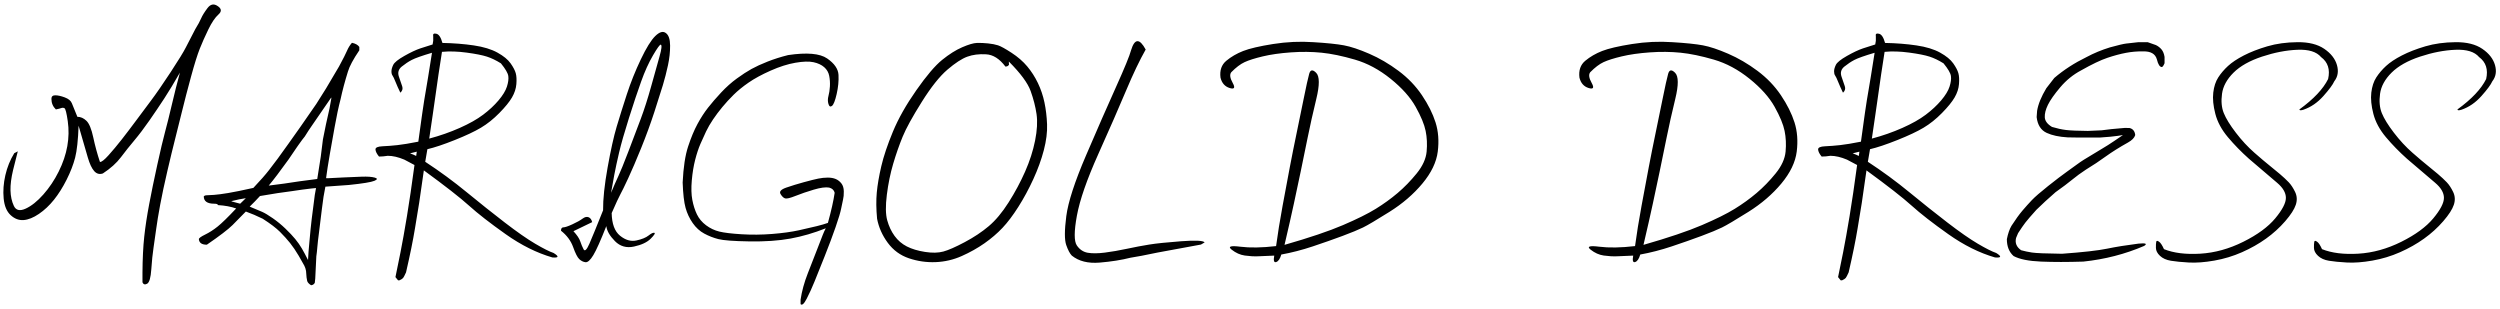 <?xml version="1.0" encoding="UTF-8"?>
<svg width="477px" height="59px" viewBox="0 0 477 59" version="1.1" xmlns="http://www.w3.org/2000/svg" xmlns:xlink="http://www.w3.org/1999/xlink">
    <title>MARIGOLDDRESS</title>
    <g id="final-copy" stroke="none" stroke-width="1" fill="none" fill-rule="evenodd">
        <path d="M27.184,53.867 C27.359,54.277 27.657,54.365 28.077,54.131 C28.497,53.896 28.761,52.983 28.868,51.392 C28.976,49.8 29.117,48.423 29.293,47.261 C29.469,46.099 29.64,44.897 29.806,43.657 C29.972,42.417 30.226,40.879 30.567,39.043 C30.909,37.207 31.368,35.054 31.944,32.583 C32.521,30.112 32.979,28.213 33.321,26.885 C33.663,25.557 34.107,23.774 34.654,21.538 C35.201,19.302 35.802,16.987 36.456,14.595 C37.11,12.202 37.662,10.439 38.111,9.307 C38.561,8.174 39.107,6.943 39.752,5.615 C40.396,4.287 41.041,3.335 41.686,2.759 C42.33,2.183 42.281,1.65 41.539,1.162 C40.816,0.654 40.167,0.781 39.591,1.543 C39.015,2.305 38.609,2.959 38.375,3.506 C38.141,4.053 37.77,4.736 37.262,5.557 C36.48,7.041 35.88,8.203 35.46,9.043 C35.04,9.883 34.078,11.45 32.574,13.745 C31.07,16.04 29.801,17.876 28.766,19.253 C27.73,20.63 26.769,21.919 25.88,23.12 C24.991,24.321 24.107,25.483 23.229,26.606 C22.35,27.729 21.51,28.735 20.709,29.624 C19.908,30.513 19.361,30.938 19.068,30.898 C18.561,29.375 18.136,27.812 17.794,26.211 C17.452,24.609 17.018,23.555 16.49,23.047 C15.963,22.539 15.387,22.285 14.762,22.285 C14.254,21.035 13.902,20.171 13.707,19.692 C13.512,19.214 13.058,18.843 12.345,18.579 C11.632,18.315 11.031,18.184 10.543,18.184 C10.055,18.184 9.811,18.408 9.811,18.857 C9.811,19.658 10.094,20.332 10.66,20.879 C11.148,20.781 11.495,20.693 11.7,20.615 C11.905,20.537 12.105,20.547 12.301,20.645 C12.496,20.742 12.706,21.572 12.931,23.135 C13.155,24.697 13.126,26.279 12.843,27.881 C12.56,29.482 12.013,31.099 11.202,32.729 C10.392,34.36 9.415,35.82 8.272,37.109 C7.13,38.398 6.007,39.297 4.903,39.805 C3.8,40.312 3.048,40.142 2.647,39.292 C2.247,38.442 2.032,37.461 2.003,36.348 C1.974,35.234 2.14,33.926 2.501,32.422 C2.862,30.918 3.16,29.736 3.395,28.877 L3.395,28.877 L2.721,29.229 C1.939,30.498 1.373,31.899 1.021,33.433 C0.67,34.966 0.562,36.445 0.699,37.871 C0.836,39.297 1.28,40.356 2.032,41.05 C2.784,41.743 3.609,42.056 4.508,41.987 C5.406,41.919 6.378,41.528 7.423,40.815 C8.468,40.103 9.425,39.204 10.294,38.12 C11.163,37.036 11.969,35.757 12.711,34.282 C13.453,32.808 13.995,31.406 14.337,30.078 C14.679,28.75 14.898,26.719 14.996,23.984 C15.816,26.816 16.402,28.838 16.754,30.049 C17.105,31.26 17.511,32.124 17.97,32.642 C18.429,33.159 18.98,33.311 19.625,33.096 C21.09,32.139 22.237,31.108 23.067,30.005 C23.897,28.901 24.757,27.822 25.646,26.768 C26.534,25.713 27.491,24.448 28.517,22.974 C29.542,21.499 30.484,20.103 31.344,18.784 C32.203,17.466 33.199,15.82 34.332,13.848 C33.824,15.703 33.316,17.715 32.809,19.883 C32.301,22.051 31.861,23.818 31.49,25.186 C31.119,26.553 30.626,28.638 30.011,31.44 C29.396,34.243 28.878,36.758 28.458,38.984 C28.038,41.211 27.726,43.271 27.521,45.166 C27.315,47.061 27.203,49.346 27.184,52.021 L27.184,52.021 L27.184,53.867 Z M59.359,54.424 C59.691,54.385 59.926,54.229 60.062,53.955 L60.062,53.955 L60.15,53.135 C60.228,51.611 60.297,50.205 60.355,48.916 C60.433,48.389 60.497,47.808 60.546,47.173 C60.594,46.538 60.707,45.552 60.883,44.214 C61.058,42.876 61.239,41.406 61.425,39.805 C61.61,38.203 61.83,36.807 62.084,35.615 C63.217,35.518 64.711,35.41 66.566,35.293 C69.203,35.02 70.824,34.756 71.429,34.502 C72.035,34.248 72.059,34.043 71.503,33.887 C70.946,33.73 70.111,33.672 68.998,33.711 C67.884,33.75 66.722,33.799 65.511,33.857 C64.301,33.916 63.334,33.965 62.611,34.004 L62.611,34.004 L62.23,34.004 L62.23,33.887 C62.347,33.105 62.44,32.461 62.509,31.953 C62.577,31.445 62.723,30.562 62.948,29.302 C63.173,28.042 63.47,26.367 63.842,24.277 C64.213,22.188 64.593,20.4 64.984,18.916 C65.336,17.275 65.804,15.518 66.39,13.643 C66.683,12.646 67.406,11.299 68.558,9.6 L68.558,9.6 L68.558,8.955 C68.285,8.564 67.816,8.301 67.152,8.164 C66.761,8.613 66.449,9.116 66.215,9.673 C65.98,10.229 65.472,11.23 64.691,12.676 C63.48,14.746 62.655,16.143 62.216,16.865 C61.776,17.588 61.156,18.574 60.355,19.824 C58.988,21.816 57.982,23.267 57.338,24.175 C56.693,25.083 55.922,26.172 55.023,27.441 C54.125,28.711 53.446,29.653 52.987,30.269 C52.528,30.884 51.971,31.616 51.317,32.466 C50.663,33.315 49.672,34.443 48.343,35.85 C46.254,36.318 44.647,36.646 43.524,36.831 C42.401,37.017 41.508,37.134 40.843,37.183 C40.179,37.231 39.72,37.256 39.467,37.256 C39.213,37.256 39.017,37.324 38.881,37.461 C38.881,38.398 39.545,38.867 40.873,38.867 C41.342,38.867 41.576,38.955 41.576,39.131 C42.904,39.209 44.066,39.424 45.062,39.775 C43.48,41.455 42.299,42.607 41.517,43.232 C40.736,43.857 39.945,44.365 39.144,44.756 C38.343,45.146 37.943,45.439 37.943,45.635 C38.002,46.338 38.509,46.689 39.467,46.689 C41.888,45.029 43.524,43.779 44.374,42.939 C45.223,42.1 46.068,41.24 46.908,40.361 C47.943,40.732 49.017,41.191 50.131,41.738 C51.595,42.676 52.694,43.511 53.426,44.243 C54.159,44.976 54.799,45.684 55.345,46.367 C55.892,47.051 56.444,47.866 57.001,48.813 C57.557,49.761 57.914,50.391 58.07,50.703 C58.226,51.016 58.334,51.348 58.392,51.699 C58.451,52.695 58.524,53.335 58.612,53.618 C58.7,53.901 58.949,54.17 59.359,54.424 Z M51.273,35.41 C52.191,34.316 53.451,32.656 55.052,30.43 C55.656,29.528 56.182,28.755 56.63,28.11 L56.918,27.699 C57.469,26.916 57.883,26.361 58.158,26.035 C58.627,25.273 59.081,24.58 59.52,23.955 C59.96,23.33 60.658,22.314 61.615,20.908 C62.006,20.342 62.523,19.59 63.168,18.652 L63.168,18.652 L63.226,18.652 L63.226,18.711 L62.875,20.674 C62.543,22.178 62.318,23.184 62.201,23.691 C62.084,24.199 61.888,25.166 61.615,26.592 C61.459,27.783 61.322,28.877 61.205,29.873 L61.205,29.873 L60.531,34.15 C59.32,34.326 58.197,34.473 57.162,34.59 C55.209,34.902 53.246,35.176 51.273,35.41 Z M58.773,49.619 C58.343,48.76 57.953,48.027 57.601,47.422 C57.25,46.816 56.83,46.216 56.342,45.62 C55.853,45.024 55.228,44.36 54.467,43.628 C53.705,42.896 52.904,42.236 52.064,41.65 C51.224,41.064 50.541,40.654 50.013,40.42 C49.486,40.186 48.695,39.854 47.64,39.424 C48.324,38.76 48.978,38.086 49.603,37.402 C52.064,36.973 54.105,36.66 55.726,36.465 C57.113,36.25 58.334,36.084 59.388,35.967 L59.388,35.967 L60.297,35.879 L60.062,37.197 C59.808,39.131 59.613,40.654 59.476,41.768 C59.34,42.881 59.193,44.336 59.037,46.133 C58.9,47.5 58.812,48.662 58.773,49.619 Z M45.824,38.867 C44.847,38.594 44.301,38.447 44.183,38.428 L44.183,38.428 L44.183,38.369 C45.179,38.115 46.088,37.93 46.908,37.812 C46.576,38.145 46.215,38.496 45.824,38.867 Z M76.212,53.486 C76.564,53.33 76.798,53.179 76.915,53.032 C77.033,52.886 77.218,52.529 77.472,51.963 C78.234,48.662 78.805,45.85 79.186,43.525 C79.567,41.201 79.83,39.595 79.977,38.706 C80.123,37.817 80.421,35.752 80.871,32.51 C84.914,35.459 87.785,37.7 89.484,39.233 C91.183,40.767 93.517,42.583 96.486,44.683 C99.455,46.782 102.423,48.262 105.392,49.121 C106.622,49.219 106.701,48.936 105.626,48.271 C104.826,47.998 103.654,47.407 102.111,46.499 C100.568,45.591 98.634,44.243 96.31,42.456 C93.986,40.669 91.569,38.745 89.059,36.685 C86.549,34.624 83.908,32.686 81.134,30.869 C81.271,29.99 81.408,29.189 81.544,28.467 C82.892,28.154 84.63,27.573 86.759,26.724 C88.888,25.874 90.558,25.088 91.769,24.365 C92.98,23.643 94.147,22.71 95.27,21.567 C96.393,20.425 97.199,19.434 97.687,18.594 C98.175,17.754 98.454,16.904 98.522,16.045 C98.59,15.186 98.551,14.492 98.405,13.965 C98.258,13.438 97.931,12.812 97.423,12.09 C96.915,11.367 96.08,10.684 94.918,10.039 C93.756,9.395 92.247,8.936 90.392,8.662 C88.537,8.389 86.544,8.232 84.415,8.193 C84.122,7.119 83.732,6.533 83.244,6.436 C82.755,6.318 82.56,6.484 82.658,6.934 L82.658,6.934 L82.658,7.783 L82.54,8.486 C81.818,8.701 81.037,8.95 80.197,9.233 C79.357,9.517 78.341,9.995 77.15,10.669 C75.958,11.343 75.25,11.914 75.026,12.383 C74.801,12.852 74.689,13.262 74.689,13.613 C74.689,13.965 74.757,14.233 74.894,14.419 C75.031,14.604 75.221,15.005 75.465,15.62 C75.709,16.235 76.017,16.924 76.388,17.686 C76.779,17.334 76.896,16.929 76.74,16.47 C76.583,16.011 76.373,15.396 76.11,14.624 C75.846,13.853 76.027,13.213 76.652,12.705 C77.277,12.197 77.916,11.772 78.571,11.431 C79.225,11.089 80.509,10.635 82.423,10.068 C81.837,13.799 81.447,16.206 81.251,17.29 C81.056,18.374 80.846,19.692 80.622,21.245 C80.604,21.365 80.587,21.486 80.569,21.61 L80.459,22.38 C80.271,23.708 80.056,25.258 79.816,27.031 C78.136,27.363 76.803,27.583 75.817,27.69 C74.83,27.798 73.883,27.871 72.975,27.91 C72.067,27.949 71.622,28.154 71.642,28.525 C71.662,28.896 71.886,29.346 72.316,29.873 C72.824,29.873 73.38,29.824 73.986,29.727 C74.943,29.727 75.997,29.971 77.15,30.459 L77.15,30.459 L79.083,31.484 C78.576,35.273 78.097,38.525 77.648,41.24 C77.199,43.955 76.789,46.25 76.417,48.125 C76.046,50 75.724,51.582 75.451,52.871 L75.451,52.871 L75.949,53.486 L76.212,53.486 Z M81.896,26.445 C82.169,24.609 82.389,23.115 82.555,21.963 C82.721,20.811 82.916,19.448 83.141,17.876 C83.197,17.483 83.25,17.111 83.3,16.761 L83.441,15.774 C83.529,15.159 83.605,14.629 83.668,14.185 C83.795,13.296 84.015,11.865 84.328,9.893 C85.753,9.756 87.326,9.805 89.044,10.039 C90.763,10.273 92.047,10.527 92.897,10.801 C93.747,11.074 94.64,11.504 95.578,12.09 C96.437,13.145 96.906,13.95 96.984,14.507 C97.062,15.063 96.974,15.737 96.72,16.528 C96.466,17.319 95.934,18.193 95.123,19.15 C94.313,20.107 93.331,21.021 92.179,21.89 C91.027,22.759 89.538,23.599 87.711,24.409 C85.885,25.22 83.947,25.898 81.896,26.445 Z M79.406,29.756 C79.113,29.6 78.722,29.434 78.234,29.258 C78.664,29.16 79.093,29.053 79.523,28.936 L79.523,28.936 L79.406,29.756 Z M111.698,50.029 C112.128,50.088 112.631,49.639 113.207,48.682 C113.783,47.725 114.609,45.879 115.683,43.145 C115.8,44.062 116.352,45.02 117.338,46.016 C118.324,47.012 119.535,47.354 120.971,47.041 C122.406,46.729 123.466,46.23 124.15,45.547 C124.833,44.863 125.068,44.487 124.853,44.419 C124.638,44.351 124.272,44.521 123.754,44.932 C123.236,45.342 122.455,45.659 121.41,45.884 C120.365,46.108 119.33,45.806 118.305,44.976 C117.279,44.146 116.747,42.705 116.708,40.654 C117.528,38.779 118.08,37.588 118.363,37.08 C118.647,36.572 119.145,35.552 119.858,34.019 C120.57,32.485 121.396,30.562 122.333,28.247 C123.271,25.933 124.106,23.652 124.838,21.406 C125.57,19.16 126.117,17.437 126.479,16.235 C126.84,15.034 127.162,13.779 127.445,12.471 C127.729,11.162 127.865,9.897 127.856,8.677 C127.846,7.456 127.568,6.66 127.021,6.289 C126.493,5.898 125.829,6.094 125.028,6.875 C124.228,7.656 123.305,9.146 122.26,11.343 C121.215,13.54 120.326,15.762 119.594,18.008 C118.861,20.254 118.217,22.31 117.66,24.175 C117.104,26.04 116.527,28.633 115.932,31.953 C115.336,35.273 115.048,37.998 115.068,40.127 C113.837,43.213 112.968,45.337 112.46,46.499 C111.952,47.661 111.581,48.018 111.347,47.568 C111.112,47.119 110.902,46.616 110.717,46.06 C110.531,45.503 110.097,44.854 109.413,44.111 L109.413,44.111 L112.987,42.383 C112.87,41.895 112.641,41.582 112.299,41.445 C111.957,41.309 111.571,41.401 111.142,41.724 C110.712,42.046 110.072,42.402 109.223,42.793 C108.373,43.184 107.797,43.379 107.494,43.379 C107.192,43.379 107.04,43.594 107.04,44.023 C108.153,44.902 108.925,45.942 109.355,47.144 C109.784,48.345 110.175,49.111 110.527,49.443 C110.878,49.775 111.269,49.971 111.698,50.029 Z M116.591,36.787 C116.767,35.732 116.972,34.59 117.206,33.359 C117.441,32.129 117.748,30.703 118.129,29.082 C118.51,27.461 119.135,25.273 120.004,22.52 C120.873,19.766 121.65,17.441 122.333,15.547 C123.017,13.633 123.769,11.973 124.589,10.566 C125.409,9.16 125.907,8.477 126.083,8.516 C126.318,8.613 126.235,9.37 125.834,10.786 C125.434,12.202 124.906,14.087 124.252,16.44 C123.598,18.794 122.929,20.884 122.245,22.71 C121.562,24.536 120.78,26.597 119.902,28.892 C119.023,31.187 118.383,32.759 117.983,33.608 C117.582,34.458 117.118,35.518 116.591,36.787 Z M152.751,58.027 C153.024,58.32 153.415,57.974 153.923,56.987 C154.431,56.001 154.929,54.907 155.417,53.706 C155.905,52.505 156.55,50.898 157.35,48.887 C158.151,46.875 158.845,45.024 159.431,43.335 C160.016,41.646 160.373,40.454 160.5,39.761 C160.627,39.067 160.744,38.511 160.851,38.091 C160.959,37.671 161.008,37.144 160.998,36.509 C160.988,35.874 160.832,35.366 160.529,34.985 C160.226,34.604 159.865,34.326 159.445,34.15 C159.025,33.975 158.522,33.887 157.936,33.887 C157.35,33.887 156.745,33.95 156.12,34.077 C155.495,34.204 154.577,34.434 153.366,34.766 C152.155,35.098 151.042,35.439 150.026,35.791 C149.011,36.143 148.644,36.553 148.928,37.021 C149.211,37.49 149.504,37.769 149.807,37.856 C150.109,37.944 150.773,37.783 151.799,37.373 C152.824,36.963 153.976,36.567 155.256,36.187 C156.535,35.806 157.516,35.674 158.2,35.791 C158.786,35.947 159.138,36.279 159.255,36.787 C159.138,37.568 158.976,38.418 158.771,39.336 C158.566,40.254 158.298,41.318 157.966,42.529 C157.419,42.725 156.716,42.93 155.856,43.145 C154.997,43.359 153.854,43.623 152.429,43.936 C151.003,44.248 149.304,44.482 147.331,44.639 C145.358,44.795 143.415,44.814 141.501,44.697 C139.587,44.58 138.171,44.409 137.253,44.185 C136.335,43.96 135.49,43.56 134.719,42.983 C133.947,42.407 133.366,41.714 132.975,40.903 C132.585,40.093 132.292,39.175 132.097,38.149 C131.901,37.124 131.867,35.884 131.994,34.429 C132.121,32.974 132.336,31.66 132.639,30.488 C132.941,29.316 133.273,28.311 133.635,27.471 C133.996,26.631 134.357,25.835 134.719,25.083 C135.08,24.331 135.524,23.564 136.052,22.783 C136.579,22.002 137.17,21.216 137.824,20.425 C138.478,19.634 139.196,18.853 139.977,18.081 C140.759,17.31 141.706,16.538 142.819,15.767 C143.932,14.995 145.334,14.233 147.023,13.481 C148.713,12.729 150.29,12.227 151.755,11.973 C153.22,11.719 154.377,11.685 155.226,11.87 C156.076,12.056 156.755,12.373 157.263,12.822 C157.77,13.271 158.088,13.823 158.215,14.478 C158.342,15.132 158.386,15.801 158.347,16.484 C158.307,17.168 158.215,17.778 158.068,18.315 C157.922,18.853 157.922,19.36 158.068,19.839 C158.215,20.317 158.439,20.439 158.742,20.205 C159.045,19.971 159.343,19.214 159.636,17.935 C159.929,16.655 160.046,15.444 159.987,14.302 C159.929,13.159 159.206,12.109 157.819,11.152 C156.432,10.195 153.952,9.98 150.378,10.508 C148.972,10.859 147.663,11.274 146.452,11.753 C145.241,12.231 144.221,12.7 143.39,13.159 C142.56,13.618 141.628,14.224 140.593,14.976 C139.557,15.728 138.557,16.621 137.59,17.656 C136.623,18.691 135.788,19.658 135.085,20.557 C134.382,21.455 133.713,22.49 133.078,23.662 C132.443,24.834 131.848,26.265 131.291,27.954 C130.734,29.644 130.388,31.934 130.251,34.824 C130.329,36.992 130.515,38.604 130.807,39.658 C131.1,40.713 131.555,41.68 132.17,42.559 C132.785,43.438 133.517,44.106 134.367,44.565 C135.217,45.024 136.115,45.376 137.062,45.62 C138.01,45.864 139.982,46.011 142.98,46.06 C145.978,46.108 148.596,45.928 150.832,45.518 C153.068,45.107 155.309,44.453 157.556,43.555 C157.341,43.965 157.15,44.385 156.984,44.814 C156.818,45.244 156.472,46.138 155.944,47.495 C155.417,48.853 154.811,50.405 154.128,52.153 C153.444,53.901 152.985,55.576 152.751,57.178 L152.751,57.178 L152.751,58.027 Z M178.037,50.026 L178.51,50.015 C180.249,49.946 181.909,49.561 183.491,48.857 C185.073,48.154 186.518,47.344 187.827,46.426 C189.135,45.508 190.283,44.526 191.269,43.481 C192.255,42.437 193.266,41.099 194.301,39.468 C195.336,37.837 196.289,36.074 197.158,34.18 C198.027,32.285 198.696,30.439 199.165,28.643 C199.633,26.846 199.838,25.205 199.78,23.721 C199.721,22.236 199.555,20.845 199.282,19.546 C199.008,18.247 198.593,17.017 198.037,15.854 C197.48,14.692 196.801,13.633 196.001,12.676 C195.2,11.719 194.199,10.85 192.998,10.068 C191.796,9.287 190.937,8.813 190.42,8.647 C189.902,8.481 189.267,8.359 188.515,8.281 C187.763,8.203 187.055,8.174 186.391,8.193 C185.747,8.213 184.814,8.486 183.593,9.014 C182.373,9.541 181.093,10.347 179.755,11.431 C178.418,12.515 176.777,14.443 174.834,17.217 C172.89,19.99 171.401,22.627 170.366,25.127 C169.331,27.627 168.593,29.819 168.154,31.704 C167.714,33.589 167.426,35.269 167.29,36.743 C167.153,38.218 167.172,39.883 167.348,41.738 C167.661,43.379 168.339,44.907 169.384,46.323 C170.429,47.739 171.777,48.726 173.427,49.282 C175.078,49.839 176.772,50.083 178.51,50.015 L178.037,50.026 Z M179.99,47.993 C179.023,48.257 177.856,48.281 176.489,48.066 C175.122,47.852 173.969,47.505 173.032,47.026 C172.094,46.548 171.313,45.879 170.688,45.02 C170.063,44.16 169.594,43.164 169.282,42.031 C168.969,40.898 168.945,39.277 169.209,37.168 C169.472,35.059 169.878,33.081 170.424,31.235 C170.971,29.39 171.572,27.671 172.226,26.079 C172.88,24.487 174.096,22.275 175.874,19.443 C177.651,16.611 179.282,14.561 180.766,13.291 C182.251,12.021 183.515,11.196 184.56,10.815 C185.605,10.435 186.792,10.283 188.12,10.361 C189.467,10.42 190.708,11.201 191.84,12.705 C191.899,12.705 191.997,12.69 192.133,12.661 C192.27,12.632 192.397,12.529 192.514,12.354 L192.514,12.354 L192.485,11.738 C194.711,13.965 196.098,15.84 196.645,17.363 C197.192,18.887 197.568,20.356 197.773,21.772 C197.978,23.188 197.885,24.873 197.495,26.826 C197.104,28.779 196.469,30.752 195.59,32.744 C194.711,34.736 193.662,36.694 192.441,38.618 C191.22,40.542 189.956,42.056 188.647,43.159 C187.338,44.263 185.81,45.278 184.062,46.206 C182.314,47.134 180.957,47.729 179.99,47.993 Z M204.504,48.77 C205.832,49.844 207.605,50.288 209.822,50.103 C212.038,49.917 213.987,49.609 215.666,49.18 L215.666,49.18 L217.834,48.799 L220.881,48.184 L229.143,46.66 L229.846,46.25 C229.573,45.898 228.078,45.825 225.364,46.03 C222.649,46.235 220.622,46.445 219.284,46.66 C217.947,46.875 216.526,47.144 215.022,47.466 C213.518,47.788 212.112,48.032 210.803,48.198 C209.494,48.364 208.41,48.374 207.551,48.228 C206.692,48.081 205.993,47.612 205.456,46.821 C204.919,46.03 204.924,44.141 205.471,41.152 C206.018,38.164 207.38,34.243 209.558,29.39 C211.736,24.536 213.498,20.508 214.846,17.305 C216.194,14.102 217.444,11.484 218.596,9.453 C217.424,7.285 216.496,7.324 215.813,9.57 C215.539,10.605 214.577,12.954 212.927,16.616 C211.277,20.278 209.372,24.624 207.214,29.653 C205.056,34.683 203.801,38.545 203.449,41.24 C203.098,43.936 203.093,45.771 203.435,46.748 C203.777,47.725 204.133,48.398 204.504,48.77 Z M243.125,48.77 C242.949,49.727 243.071,50.137 243.491,50 C243.911,49.863 244.238,49.385 244.473,48.564 C246.426,48.213 248.428,47.695 250.479,47.012 C252.529,46.328 254.419,45.664 256.147,45.02 C257.876,44.375 259.18,43.838 260.059,43.408 C260.938,42.979 262.622,41.982 265.112,40.42 C267.603,38.857 269.697,37.056 271.396,35.015 C273.096,32.974 274.072,30.942 274.326,28.921 C274.58,26.899 274.438,25.044 273.901,23.354 C273.364,21.665 272.5,19.937 271.309,18.169 C270.117,16.401 268.623,14.849 266.826,13.511 C265.029,12.173 263.174,11.089 261.26,10.259 C259.346,9.429 257.729,8.892 256.411,8.647 C255.093,8.403 253.154,8.203 250.596,8.047 C248.057,7.871 245.493,7.988 242.905,8.398 C240.317,8.809 238.413,9.253 237.192,9.731 C235.972,10.21 234.902,10.83 233.984,11.592 C233.066,12.354 232.695,13.428 232.871,14.814 C233.125,15.85 233.706,16.509 234.614,16.792 C235.522,17.075 235.718,16.753 235.2,15.825 C234.683,14.897 234.59,14.219 234.922,13.789 C235.82,12.871 236.67,12.227 237.471,11.855 C238.271,11.484 239.429,11.118 240.942,10.757 C242.456,10.396 244.238,10.142 246.289,9.995 C248.34,9.849 250.293,9.868 252.148,10.054 C254.004,10.239 256.123,10.679 258.506,11.372 C260.889,12.065 263.164,13.286 265.332,15.034 C267.5,16.782 269.092,18.564 270.107,20.381 C271.123,22.197 271.758,23.73 272.012,24.98 C272.266,26.23 272.329,27.544 272.202,28.921 C272.075,30.298 271.44,31.689 270.298,33.096 C269.155,34.502 267.944,35.747 266.665,36.831 C265.386,37.915 263.994,38.921 262.49,39.849 C260.986,40.776 258.901,41.812 256.235,42.954 C253.569,44.097 249.854,45.352 245.088,46.719 C245.83,43.555 246.426,40.928 246.875,38.838 C247.324,36.748 247.759,34.702 248.179,32.7 C248.599,30.698 249.038,28.555 249.497,26.27 C249.956,23.984 250.508,21.519 251.152,18.872 C251.797,16.226 251.787,14.565 251.123,13.892 C250.459,13.218 250.015,13.286 249.79,14.097 C249.565,14.907 249.219,16.475 248.75,18.799 C248.281,21.123 247.822,23.359 247.373,25.508 C246.924,27.656 246.499,29.78 246.099,31.88 C245.698,33.979 245.239,36.436 244.722,39.248 C244.204,42.061 243.789,44.629 243.477,46.953 C240.781,47.266 238.501,47.305 236.636,47.07 C234.771,46.836 234.229,47.026 235.01,47.642 C235.791,48.257 236.621,48.628 237.5,48.755 C238.379,48.882 239.229,48.931 240.049,48.901 C240.869,48.872 241.895,48.828 243.125,48.77 Z M311.614,48.77 C311.439,49.727 311.561,50.137 311.981,50 C312.401,49.863 312.728,49.385 312.962,48.564 C314.915,48.213 316.917,47.695 318.968,47.012 C321.019,46.328 322.908,45.664 324.637,45.02 C326.365,44.375 327.669,43.838 328.548,43.408 C329.427,42.979 331.111,41.982 333.602,40.42 C336.092,38.857 338.187,37.056 339.886,35.015 C341.585,32.974 342.562,30.942 342.816,28.921 C343.069,26.899 342.928,25.044 342.391,23.354 C341.854,21.665 340.989,19.937 339.798,18.169 C338.607,16.401 337.112,14.849 335.316,13.511 C333.519,12.173 331.663,11.089 329.749,10.259 C327.835,9.429 326.219,8.892 324.901,8.647 C323.582,8.403 321.644,8.203 319.085,8.047 C316.546,7.871 313.983,7.988 311.395,8.398 C308.807,8.809 306.902,9.253 305.682,9.731 C304.461,10.21 303.392,10.83 302.474,11.592 C301.556,12.354 301.185,13.428 301.36,14.814 C301.614,15.85 302.195,16.509 303.104,16.792 C304.012,17.075 304.207,16.753 303.69,15.825 C303.172,14.897 303.079,14.219 303.411,13.789 C304.31,12.871 305.159,12.227 305.96,11.855 C306.761,11.484 307.918,11.118 309.432,10.757 C310.945,10.396 312.728,10.142 314.778,9.995 C316.829,9.849 318.782,9.868 320.638,10.054 C322.493,10.239 324.612,10.679 326.995,11.372 C329.378,12.065 331.653,13.286 333.821,15.034 C335.989,16.782 337.581,18.564 338.597,20.381 C339.612,22.197 340.247,23.73 340.501,24.98 C340.755,26.23 340.818,27.544 340.692,28.921 C340.565,30.298 339.93,31.689 338.787,33.096 C337.645,34.502 336.434,35.747 335.154,36.831 C333.875,37.915 332.484,38.921 330.98,39.849 C329.476,40.776 327.391,41.812 324.725,42.954 C322.059,44.097 318.343,45.352 313.577,46.719 C314.319,43.555 314.915,40.928 315.364,38.838 C315.814,36.748 316.248,34.702 316.668,32.7 C317.088,30.698 317.527,28.555 317.986,26.27 C318.445,23.984 318.997,21.519 319.642,18.872 C320.286,16.226 320.277,14.565 319.612,13.892 C318.948,13.218 318.504,13.286 318.279,14.097 C318.055,14.907 317.708,16.475 317.239,18.799 C316.771,21.123 316.312,23.359 315.862,25.508 C315.413,27.656 314.988,29.78 314.588,31.88 C314.188,33.979 313.729,36.436 313.211,39.248 C312.693,42.061 312.278,44.629 311.966,46.953 C309.271,47.266 306.99,47.305 305.125,47.07 C303.26,46.836 302.718,47.026 303.499,47.642 C304.28,48.257 305.11,48.628 305.989,48.755 C306.868,48.882 307.718,48.931 308.538,48.901 C309.359,48.872 310.384,48.828 311.614,48.77 Z M351.466,53.486 C351.817,53.33 352.052,53.179 352.169,53.032 C352.286,52.886 352.472,52.529 352.725,51.963 C353.487,48.662 354.058,45.85 354.439,43.525 C354.82,41.201 355.084,39.595 355.23,38.706 C355.377,37.817 355.675,35.752 356.124,32.51 C360.167,35.459 363.038,37.7 364.737,39.233 C366.436,40.767 368.77,42.583 371.739,44.683 C374.708,46.782 377.677,48.262 380.645,49.121 C381.876,49.219 381.954,48.936 380.88,48.271 C380.079,47.998 378.907,47.407 377.364,46.499 C375.821,45.591 373.888,44.243 371.563,42.456 C369.239,40.669 366.822,38.745 364.312,36.685 C361.803,34.624 359.161,32.686 356.388,30.869 C356.524,29.99 356.661,29.189 356.798,28.467 C358.145,28.154 359.884,27.573 362.013,26.724 C364.141,25.874 365.811,25.088 367.022,24.365 C368.233,23.643 369.4,22.71 370.523,21.567 C371.646,20.425 372.452,19.434 372.94,18.594 C373.429,17.754 373.707,16.904 373.775,16.045 C373.844,15.186 373.805,14.492 373.658,13.965 C373.512,13.438 373.184,12.812 372.677,12.09 C372.169,11.367 371.334,10.684 370.172,10.039 C369.01,9.395 367.501,8.936 365.645,8.662 C363.79,8.389 361.798,8.232 359.669,8.193 C359.376,7.119 358.985,6.533 358.497,6.436 C358.009,6.318 357.813,6.484 357.911,6.934 L357.911,6.934 L357.911,7.783 L357.794,8.486 C357.071,8.701 356.29,8.95 355.45,9.233 C354.61,9.517 353.595,9.995 352.403,10.669 C351.212,11.343 350.504,11.914 350.279,12.383 C350.055,12.852 349.942,13.262 349.942,13.613 C349.942,13.965 350.011,14.233 350.147,14.419 C350.284,14.604 350.474,15.005 350.719,15.62 C350.963,16.235 351.27,16.924 351.641,17.686 C352.032,17.334 352.149,16.929 351.993,16.47 C351.837,16.011 351.627,15.396 351.363,14.624 C351.099,13.853 351.28,13.213 351.905,12.705 C352.53,12.197 353.17,11.772 353.824,11.431 C354.478,11.089 355.763,10.635 357.677,10.068 C357.091,13.799 356.7,16.206 356.505,17.29 C356.309,18.374 356.099,19.692 355.875,21.245 C355.858,21.365 355.84,21.486 355.822,21.61 L355.712,22.38 C355.524,23.708 355.31,25.258 355.069,27.031 C353.39,27.363 352.057,27.583 351.07,27.69 C350.084,27.798 349.137,27.871 348.228,27.91 C347.32,27.949 346.876,28.154 346.895,28.525 C346.915,28.896 347.14,29.346 347.569,29.873 C348.077,29.873 348.634,29.824 349.239,29.727 C350.196,29.727 351.251,29.971 352.403,30.459 L352.403,30.459 L354.337,31.484 C353.829,35.273 353.35,38.525 352.901,41.24 C352.452,43.955 352.042,46.25 351.671,48.125 C351.3,50 350.977,51.582 350.704,52.871 L350.704,52.871 L351.202,53.486 L351.466,53.486 Z M357.149,26.445 C357.423,24.609 357.642,23.115 357.808,21.963 C357.882,21.451 357.962,20.897 358.047,20.302 L358.18,19.378 C358.248,18.901 358.32,18.4 358.394,17.876 C358.451,17.483 358.504,17.111 358.554,16.761 L358.695,15.774 C358.783,15.159 358.858,14.629 358.922,14.185 C359.049,13.296 359.268,11.865 359.581,9.893 C361.007,9.756 362.579,9.805 364.298,10.039 C366.016,10.273 367.301,10.527 368.15,10.801 C369,11.074 369.893,11.504 370.831,12.09 C371.69,13.145 372.159,13.95 372.237,14.507 C372.315,15.063 372.227,15.737 371.973,16.528 C371.72,17.319 371.187,18.193 370.377,19.15 C369.566,20.107 368.585,21.021 367.432,21.89 C366.28,22.759 364.791,23.599 362.965,24.409 C361.139,25.22 359.2,25.898 357.149,26.445 Z M354.659,29.756 C354.366,29.6 353.975,29.434 353.487,29.258 C353.917,29.16 354.347,29.053 354.776,28.936 L354.776,28.936 L354.659,29.756 Z M389.442,49.912 C391.805,50.01 394.491,50.01 397.499,49.912 C401.6,49.482 405.467,48.486 409.1,46.924 C409.764,46.494 409.403,46.348 408.016,46.484 C405.711,46.777 403.71,47.1 402.01,47.451 C400.311,47.803 397.45,48.125 393.426,48.418 C390.36,48.379 388.451,48.301 387.699,48.184 C386.947,48.066 386.258,47.92 385.633,47.744 C384.754,47.139 384.432,46.357 384.667,45.4 L384.667,45.4 L385.047,44.492 C385.614,43.613 386.078,42.939 386.439,42.471 C386.8,42.002 387.499,41.191 388.534,40.039 C389.628,38.965 390.848,37.842 392.196,36.67 C393.544,35.713 394.608,34.912 395.389,34.268 C396.17,33.623 397.04,32.988 397.997,32.363 C399.344,31.543 400.594,30.713 401.747,29.873 C402.997,28.975 404.413,28.086 405.995,27.207 C406.776,26.777 407.245,26.299 407.401,25.771 C407.323,25.029 406.961,24.58 406.317,24.424 C405.692,24.385 405.106,24.404 404.559,24.482 C403.465,24.561 402.274,24.688 400.985,24.863 L400.985,24.863 L398.348,24.98 C396.415,24.961 395.038,24.902 394.217,24.805 C393.397,24.707 392.499,24.512 391.522,24.219 C390.643,23.691 390.184,23.081 390.145,22.388 C390.106,21.694 390.306,20.898 390.746,20 C391.185,19.102 391.971,17.983 393.104,16.646 C394.237,15.308 395.555,14.238 397.059,13.438 C399.129,12.266 400.804,11.465 402.084,11.035 C403.363,10.605 404.545,10.288 405.628,10.083 C406.712,9.878 407.801,9.785 408.895,9.805 C410.36,9.766 411.239,10.273 411.532,11.328 C411.766,12.305 412.088,12.793 412.499,12.793 C412.655,12.734 412.821,12.49 412.997,12.061 L412.997,12.061 L412.997,10.859 C412.899,10.254 412.709,9.78 412.425,9.438 C412.142,9.097 411.786,8.818 411.356,8.604 L411.356,8.604 L409.774,8.047 L408.016,8.047 C406.942,8.164 406.156,8.252 405.658,8.311 C405.16,8.369 404.129,8.613 402.567,9.043 C400.985,9.531 399.501,10.146 398.114,10.889 C395.79,12.021 393.739,13.35 391.961,14.873 L391.961,14.873 L390.438,16.836 C389.481,18.418 388.895,19.854 388.68,21.143 L388.68,21.143 L388.592,22.344 C388.768,23.848 389.413,24.854 390.526,25.361 C391.542,25.83 392.87,26.113 394.51,26.211 C396.112,26.25 397.508,26.26 398.7,26.24 L398.7,26.24 L400.692,26.24 C402.196,26.143 403.329,26.035 404.09,25.918 L404.09,25.918 L405.057,25.771 C404.628,26.045 404.081,26.416 403.417,26.885 C402.616,27.432 401.815,27.939 401.014,28.408 C399.217,29.482 398.08,30.171 397.601,30.474 C397.123,30.776 396.688,31.074 396.297,31.367 C395.907,31.66 395.257,32.129 394.349,32.773 C393.441,33.418 392.25,34.326 390.775,35.498 C389.3,36.67 388.27,37.563 387.684,38.179 C387.098,38.794 386.498,39.463 385.882,40.186 C385.267,40.908 384.569,41.875 383.788,43.086 C383.417,43.711 383.124,44.561 382.909,45.635 C382.909,47.021 383.338,48.096 384.198,48.857 C385.331,49.463 387.079,49.814 389.442,49.912 Z M417.633,50.088 C419.039,50.166 420.66,50.044 422.496,49.722 C424.332,49.399 426.09,48.867 427.77,48.125 C429.449,47.383 430.978,46.519 432.355,45.532 C433.732,44.546 434.952,43.438 436.017,42.207 C437.081,40.977 437.755,39.932 438.038,39.072 C438.322,38.213 438.278,37.397 437.907,36.626 C437.535,35.854 437.125,35.234 436.676,34.766 C436.227,34.297 435.665,33.774 434.991,33.198 C434.318,32.622 433.654,32.075 432.999,31.558 C432.345,31.04 431.393,30.234 430.143,29.141 C428.893,28.047 427.711,26.772 426.598,25.317 C425.485,23.862 424.718,22.617 424.298,21.582 C423.878,20.547 423.766,19.316 423.961,17.891 C424.157,16.465 424.889,15.122 426.158,13.862 C427.428,12.603 429.24,11.582 431.593,10.801 C433.947,10.02 436.198,9.585 438.346,9.497 C440.494,9.409 441.998,9.873 442.858,10.889 C444.166,11.865 444.616,13.262 444.205,15.078 C443.268,16.973 441.442,18.906 438.727,20.879 C438.727,21.074 438.981,21.094 439.489,20.938 C440.914,20.449 442.184,19.58 443.297,18.33 C444.41,17.08 445.104,16.143 445.377,15.518 C446.061,14.639 446.232,13.604 445.89,12.412 C445.548,11.221 444.742,10.19 443.473,9.321 C442.203,8.452 440.504,8.027 438.375,8.047 C436.246,8.066 434.323,8.33 432.604,8.838 C430.885,9.346 429.391,9.927 428.121,10.581 C426.852,11.235 425.846,11.904 425.104,12.588 C424.362,13.271 423.741,13.999 423.243,14.771 C422.745,15.542 422.428,16.509 422.291,17.671 C422.155,18.833 422.286,20.186 422.687,21.729 C423.087,23.271 423.888,24.756 425.089,26.182 C426.29,27.607 427.623,28.975 429.088,30.283 C431.549,32.393 433.341,33.921 434.464,34.868 C435.587,35.815 436.149,36.777 436.149,37.754 C436.149,38.73 435.47,40.034 434.113,41.665 C432.755,43.296 430.724,44.785 428.019,46.133 C425.314,47.48 422.579,48.237 419.816,48.403 C417.052,48.569 414.742,48.281 412.887,47.539 C412.535,46.758 412.213,46.279 411.92,46.104 C411.627,45.889 411.456,45.903 411.408,46.147 C411.359,46.392 411.339,46.777 411.349,47.305 C411.359,47.832 411.617,48.335 412.125,48.813 C412.633,49.292 413.326,49.604 414.205,49.751 C415.084,49.897 416.227,50.01 417.633,50.088 Z M447.787,50.088 C449.193,50.166 450.814,50.044 452.65,49.722 C454.486,49.399 456.244,48.867 457.924,48.125 C459.604,47.383 461.132,46.519 462.509,45.532 C463.886,44.546 465.106,43.438 466.171,42.207 C467.235,40.977 467.909,39.932 468.192,39.072 C468.476,38.213 468.432,37.397 468.061,36.626 C467.689,35.854 467.279,35.234 466.83,34.766 C466.381,34.297 465.819,33.774 465.146,33.198 C464.472,32.622 463.808,32.075 463.153,31.558 C462.499,31.04 461.547,30.234 460.297,29.141 C459.047,28.047 457.865,26.772 456.752,25.317 C455.639,23.862 454.872,22.617 454.452,21.582 C454.032,20.547 453.92,19.316 454.115,17.891 C454.311,16.465 455.043,15.122 456.312,13.862 C457.582,12.603 459.394,11.582 461.747,10.801 C464.101,10.02 466.352,9.585 468.5,9.497 C470.648,9.409 472.152,9.873 473.012,10.889 C474.32,11.865 474.77,13.262 474.359,15.078 C473.422,16.973 471.596,18.906 468.881,20.879 C468.881,21.074 469.135,21.094 469.643,20.938 C471.068,20.449 472.338,19.58 473.451,18.33 C474.564,17.08 475.258,16.143 475.531,15.518 C476.215,14.639 476.386,13.604 476.044,12.412 C475.702,11.221 474.896,10.19 473.627,9.321 C472.357,8.452 470.658,8.027 468.529,8.047 C466.4,8.066 464.477,8.33 462.758,8.838 C461.039,9.346 459.545,9.927 458.275,10.581 C457.006,11.235 456,11.904 455.258,12.588 C454.516,13.271 453.896,13.999 453.397,14.771 C452.899,15.542 452.582,16.509 452.445,17.671 C452.309,18.833 452.44,20.186 452.841,21.729 C453.241,23.271 454.042,24.756 455.243,26.182 C456.444,27.607 457.777,28.975 459.242,30.283 C461.703,32.393 463.495,33.921 464.618,34.868 C465.741,35.815 466.303,36.777 466.303,37.754 C466.303,38.73 465.624,40.034 464.267,41.665 C462.909,43.296 460.878,44.785 458.173,46.133 C455.468,47.48 452.733,48.237 449.97,48.403 C447.206,48.569 444.896,48.281 443.041,47.539 C442.689,46.758 442.367,46.279 442.074,46.104 C441.781,45.889 441.61,45.903 441.562,46.147 C441.513,46.392 441.493,46.777 441.503,47.305 C441.513,47.832 441.771,48.335 442.279,48.813 C442.787,49.292 443.48,49.604 444.359,49.751 C445.238,49.897 446.381,50.01 447.787,50.088 Z" id="MARIGOLDDRESS" fill="#000000" fill-rule="nonzero"></path>
    </g>
</svg>
